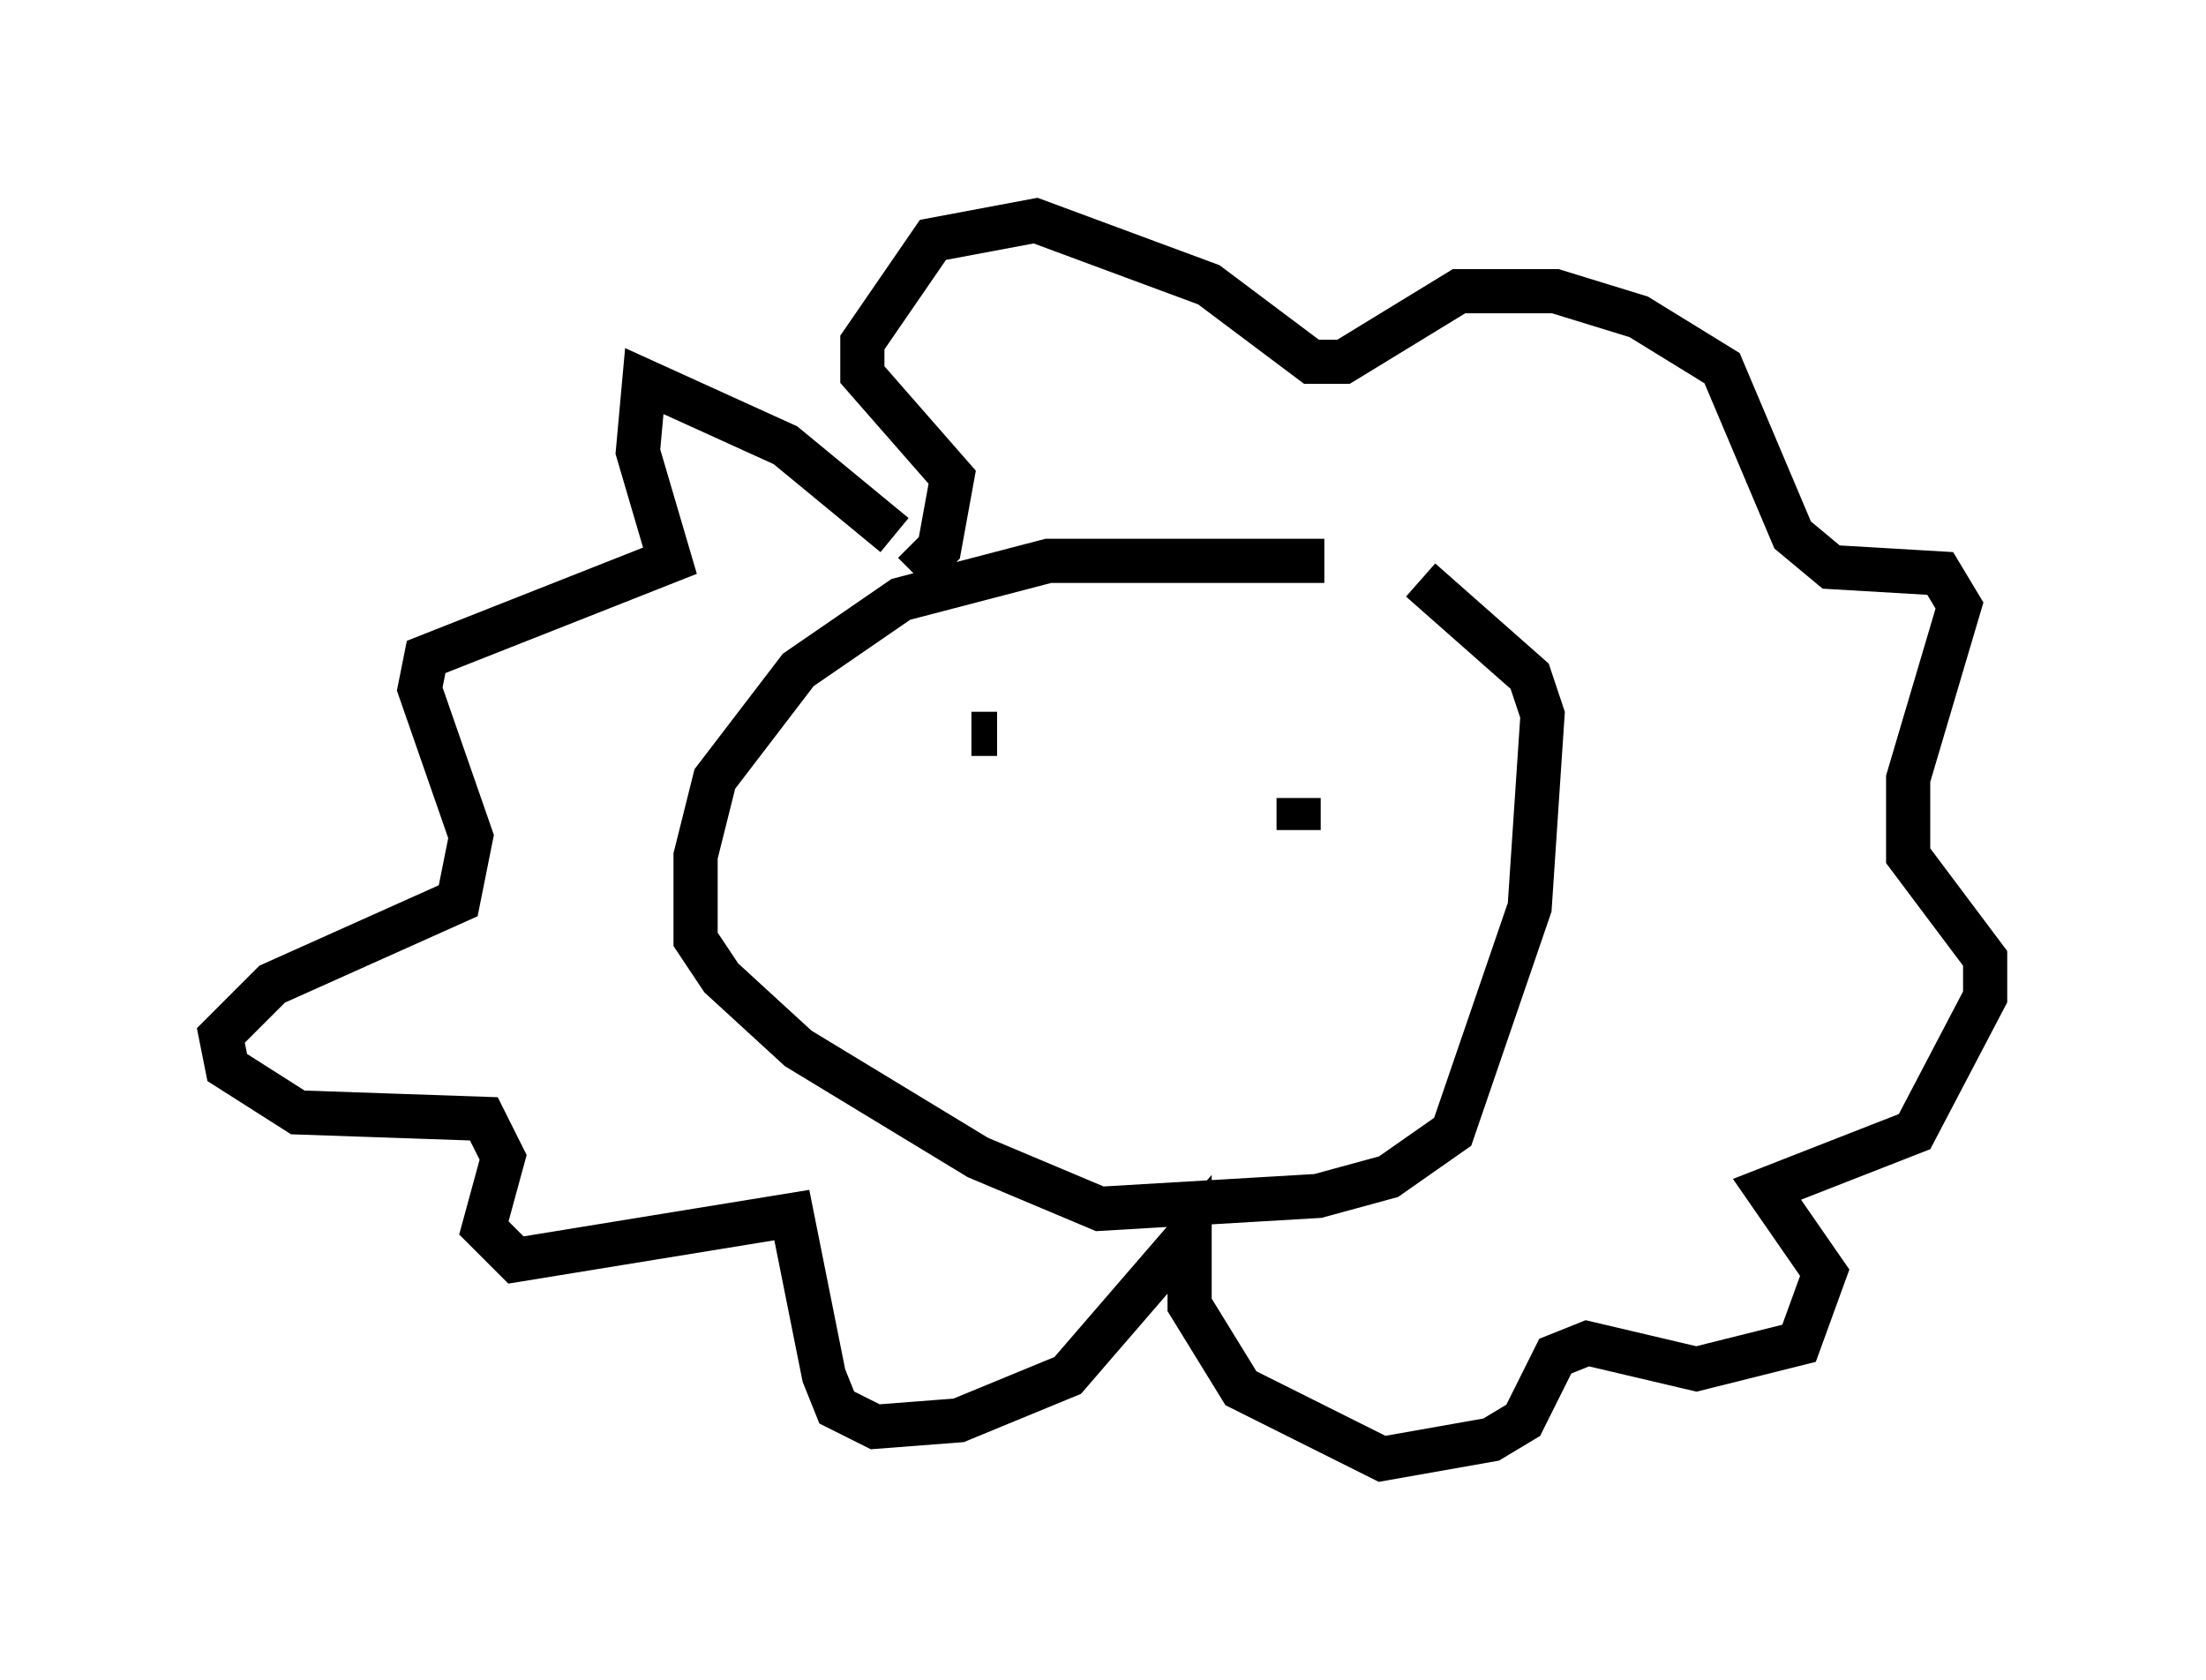 <?xml version="1.0" encoding="utf-8" ?>
<svg baseProfile="full" height="38.033" version="1.1" width="49.944" xmlns="http://www.w3.org/2000/svg" xmlns:ev="http://www.w3.org/2001/xml-events" xmlns:xlink="http://www.w3.org/1999/xlink"><defs /><rect fill="white" height="38.033" width="49.944" x="0" y="0" /><path d="M31.581, 13.279 m-1.598, -0.581 l-6.246, 0.0 -3.341, 0.872 l-2.324, 1.598 -1.888, 2.469 l-0.436, 1.743 0.0, 1.888 l0.581, 0.872 1.743, 1.598 l4.067, 2.469 2.76, 1.162 l4.939, -0.291 1.598, -0.436 l1.453, -1.017 1.743, -5.084 l0.291, -4.358 -0.291, -0.872 l-2.469, -2.179 m-11.911, -1.017 l-2.469, -2.034 -3.196, -1.453 l-0.145, 1.598 0.726, 2.469 l-5.52, 2.179 -0.145, 0.726 l1.162, 3.341 -0.291, 1.453 l-4.212, 1.888 -1.162, 1.162 l0.145, 0.726 1.598, 1.017 l4.212, 0.145 0.436, 0.872 l-0.436, 1.598 0.726, 0.726 l6.246, -1.017 0.726, 3.631 l0.291, 0.726 0.872, 0.436 l1.888, -0.145 2.469, -1.017 l2.76, -3.196 0.0, 1.598 l1.162, 1.888 3.196, 1.598 l2.469, -0.436 0.726, -0.436 l0.726, -1.453 0.726, -0.291 l2.469, 0.581 2.324, -0.581 l0.581, -1.598 -1.307, -1.888 l3.341, -1.307 1.598, -3.05 l0.0, -0.872 -1.743, -2.324 l0.0, -1.743 1.162, -3.922 l-0.436, -0.726 -2.469, -0.145 l-0.872, -0.726 -1.598, -3.777 l-1.888, -1.162 -1.888, -0.581 l-2.179, 0.0 -2.615, 1.598 l-0.726, 0.0 -2.324, -1.743 l-3.922, -1.453 -2.324, 0.436 l-1.598, 2.324 0.0, 0.726 l2.034, 2.324 -0.291, 1.598 l-0.581, 0.581 m1.307, 3.631 l0.581, 0.0 m6.827, 2.179 l0.0, -0.726 " fill="none" stroke="black" stroke-width="1" /></svg>
